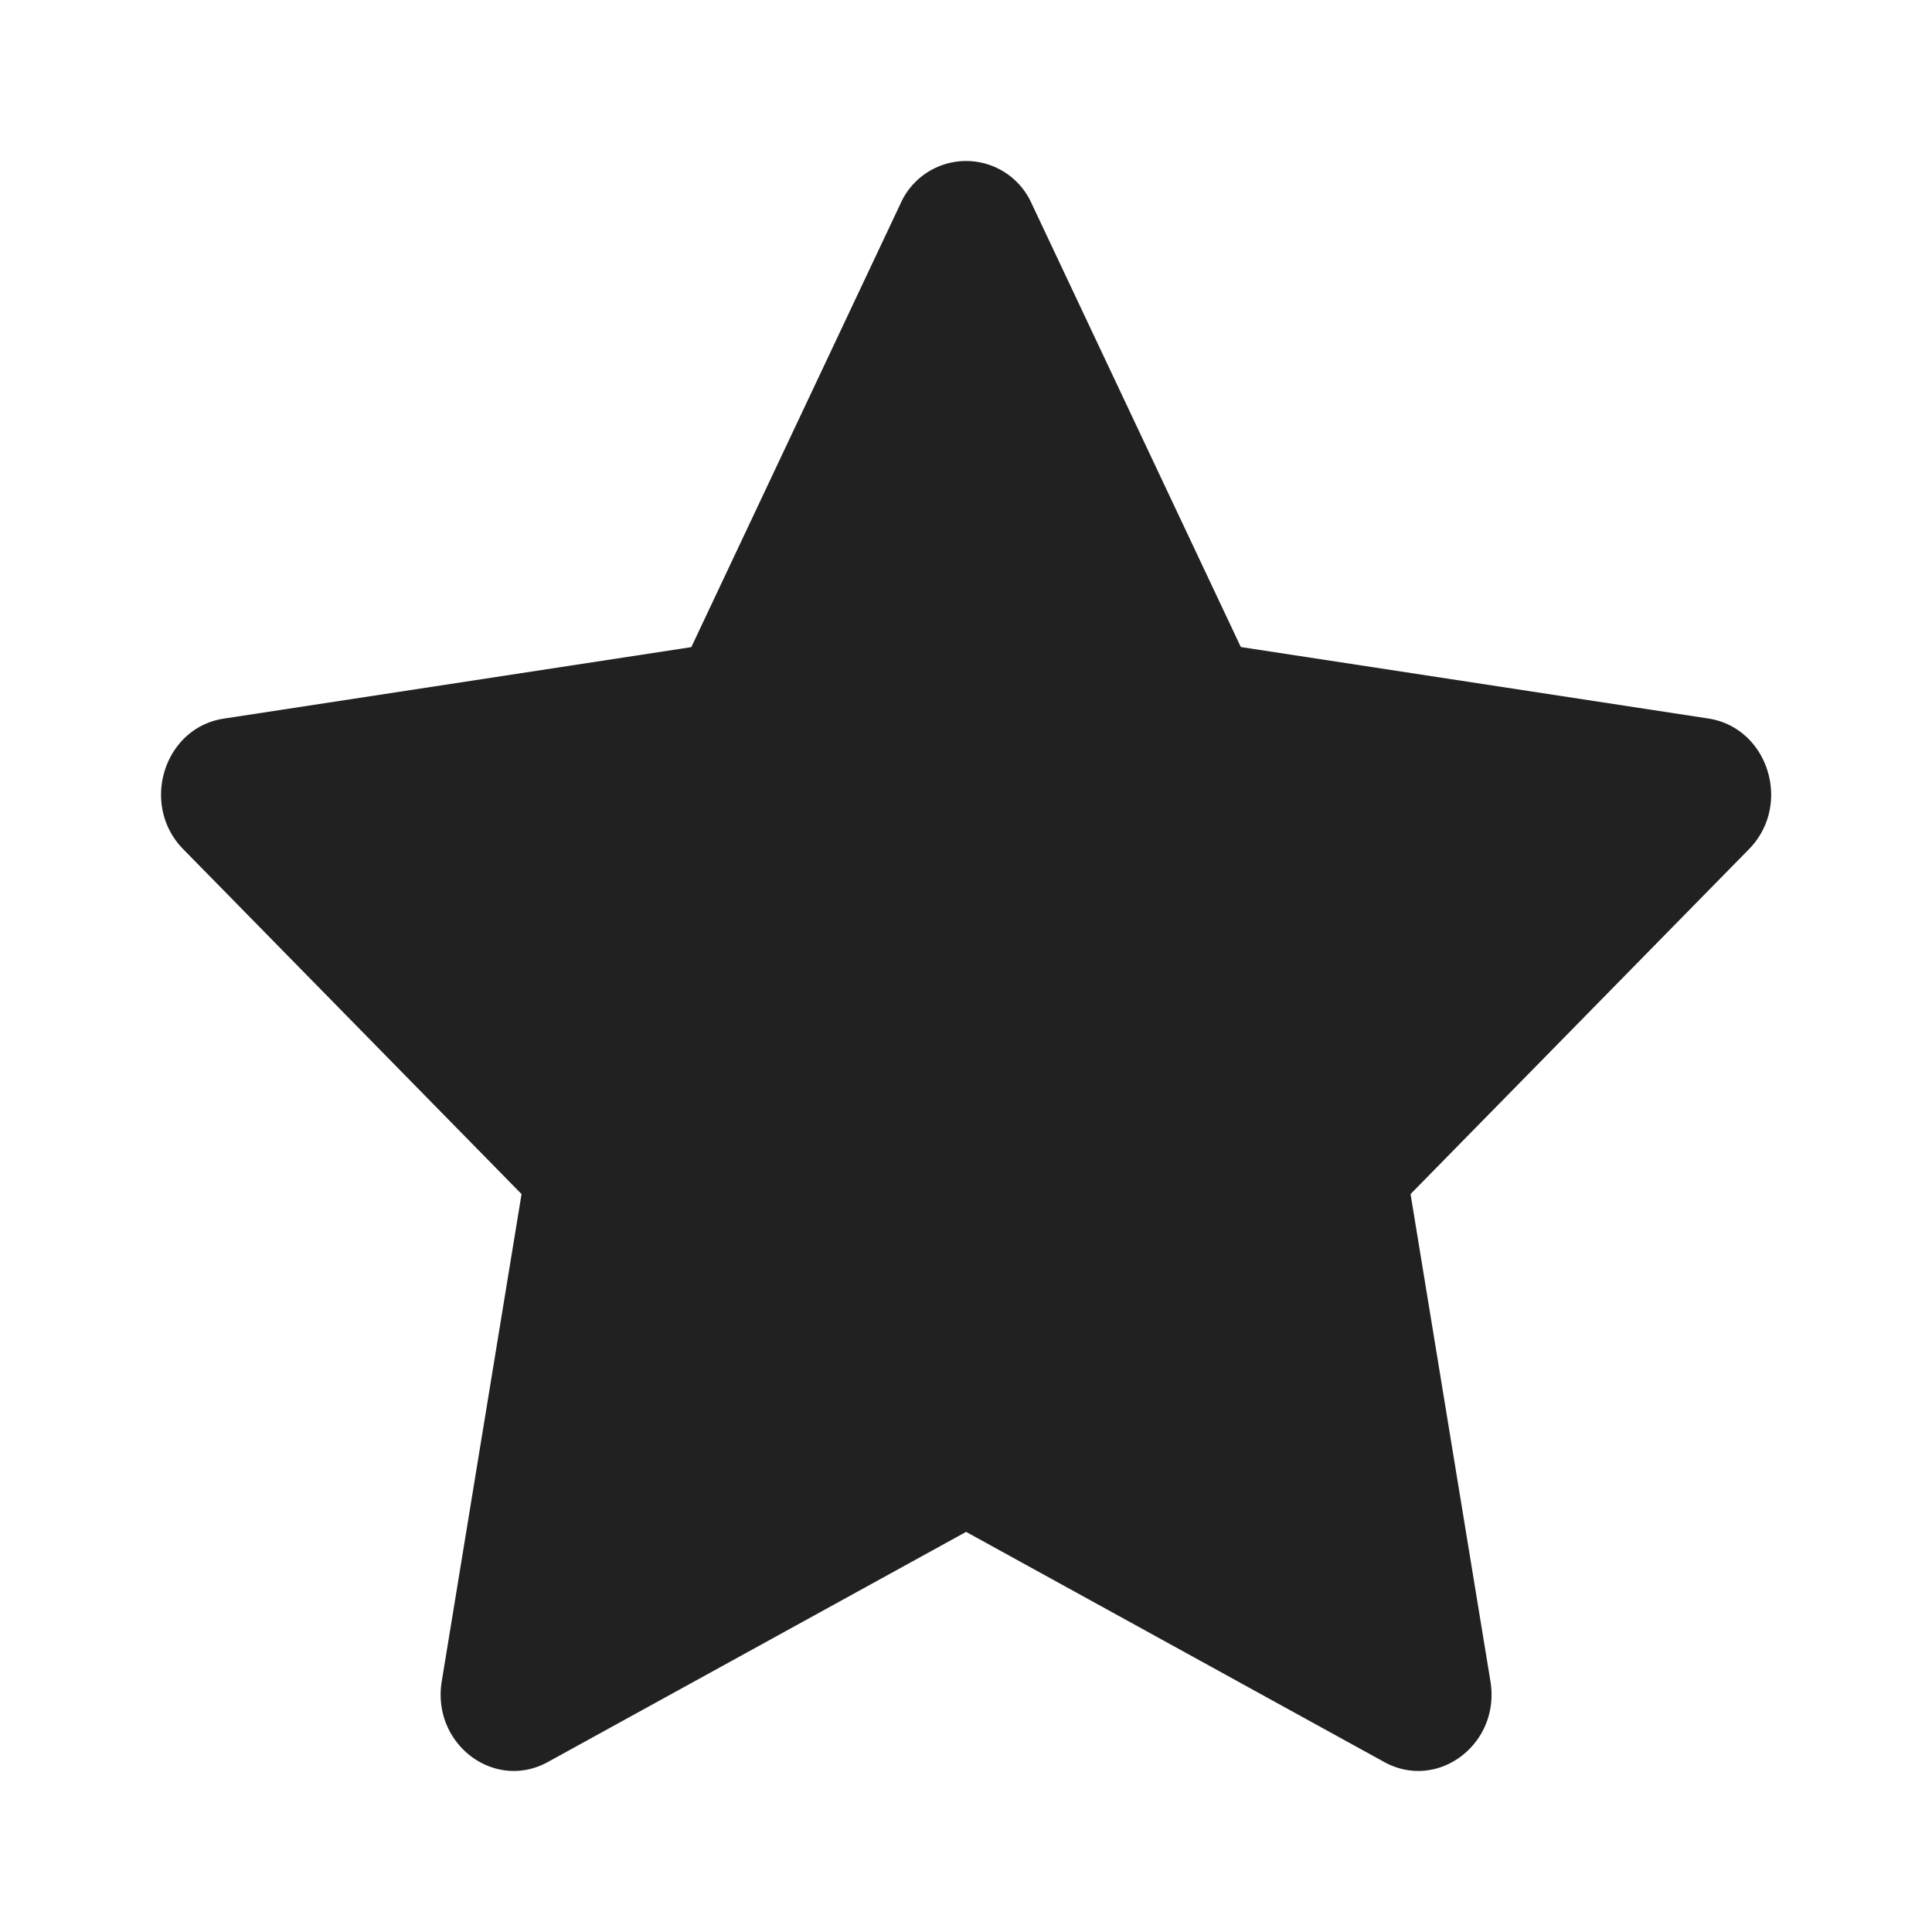 <svg xmlns="http://www.w3.org/2000/svg" xmlns:xlink="http://www.w3.org/1999/xlink" style="fill:#212121" viewBox="0 0 20 20">
  <defs>
    <path id="a" d="m7.157 6.698 2.165-4.59a.743.743 0 0 1 1.358 0l2.165 4.59 4.84.74c.622.096.87.895.42 1.353l-3.503 3.57.827 5.044c.106.647-.544 1.141-1.1.835l-4.328-2.382-4.329 2.382c-.556.306-1.205-.188-1.099-.835l.826-5.044-3.502-3.57c-.45-.458-.202-1.257.42-1.352l4.84-.74z"/>
  </defs>
  <use xlink:href="#a"/>
</svg>